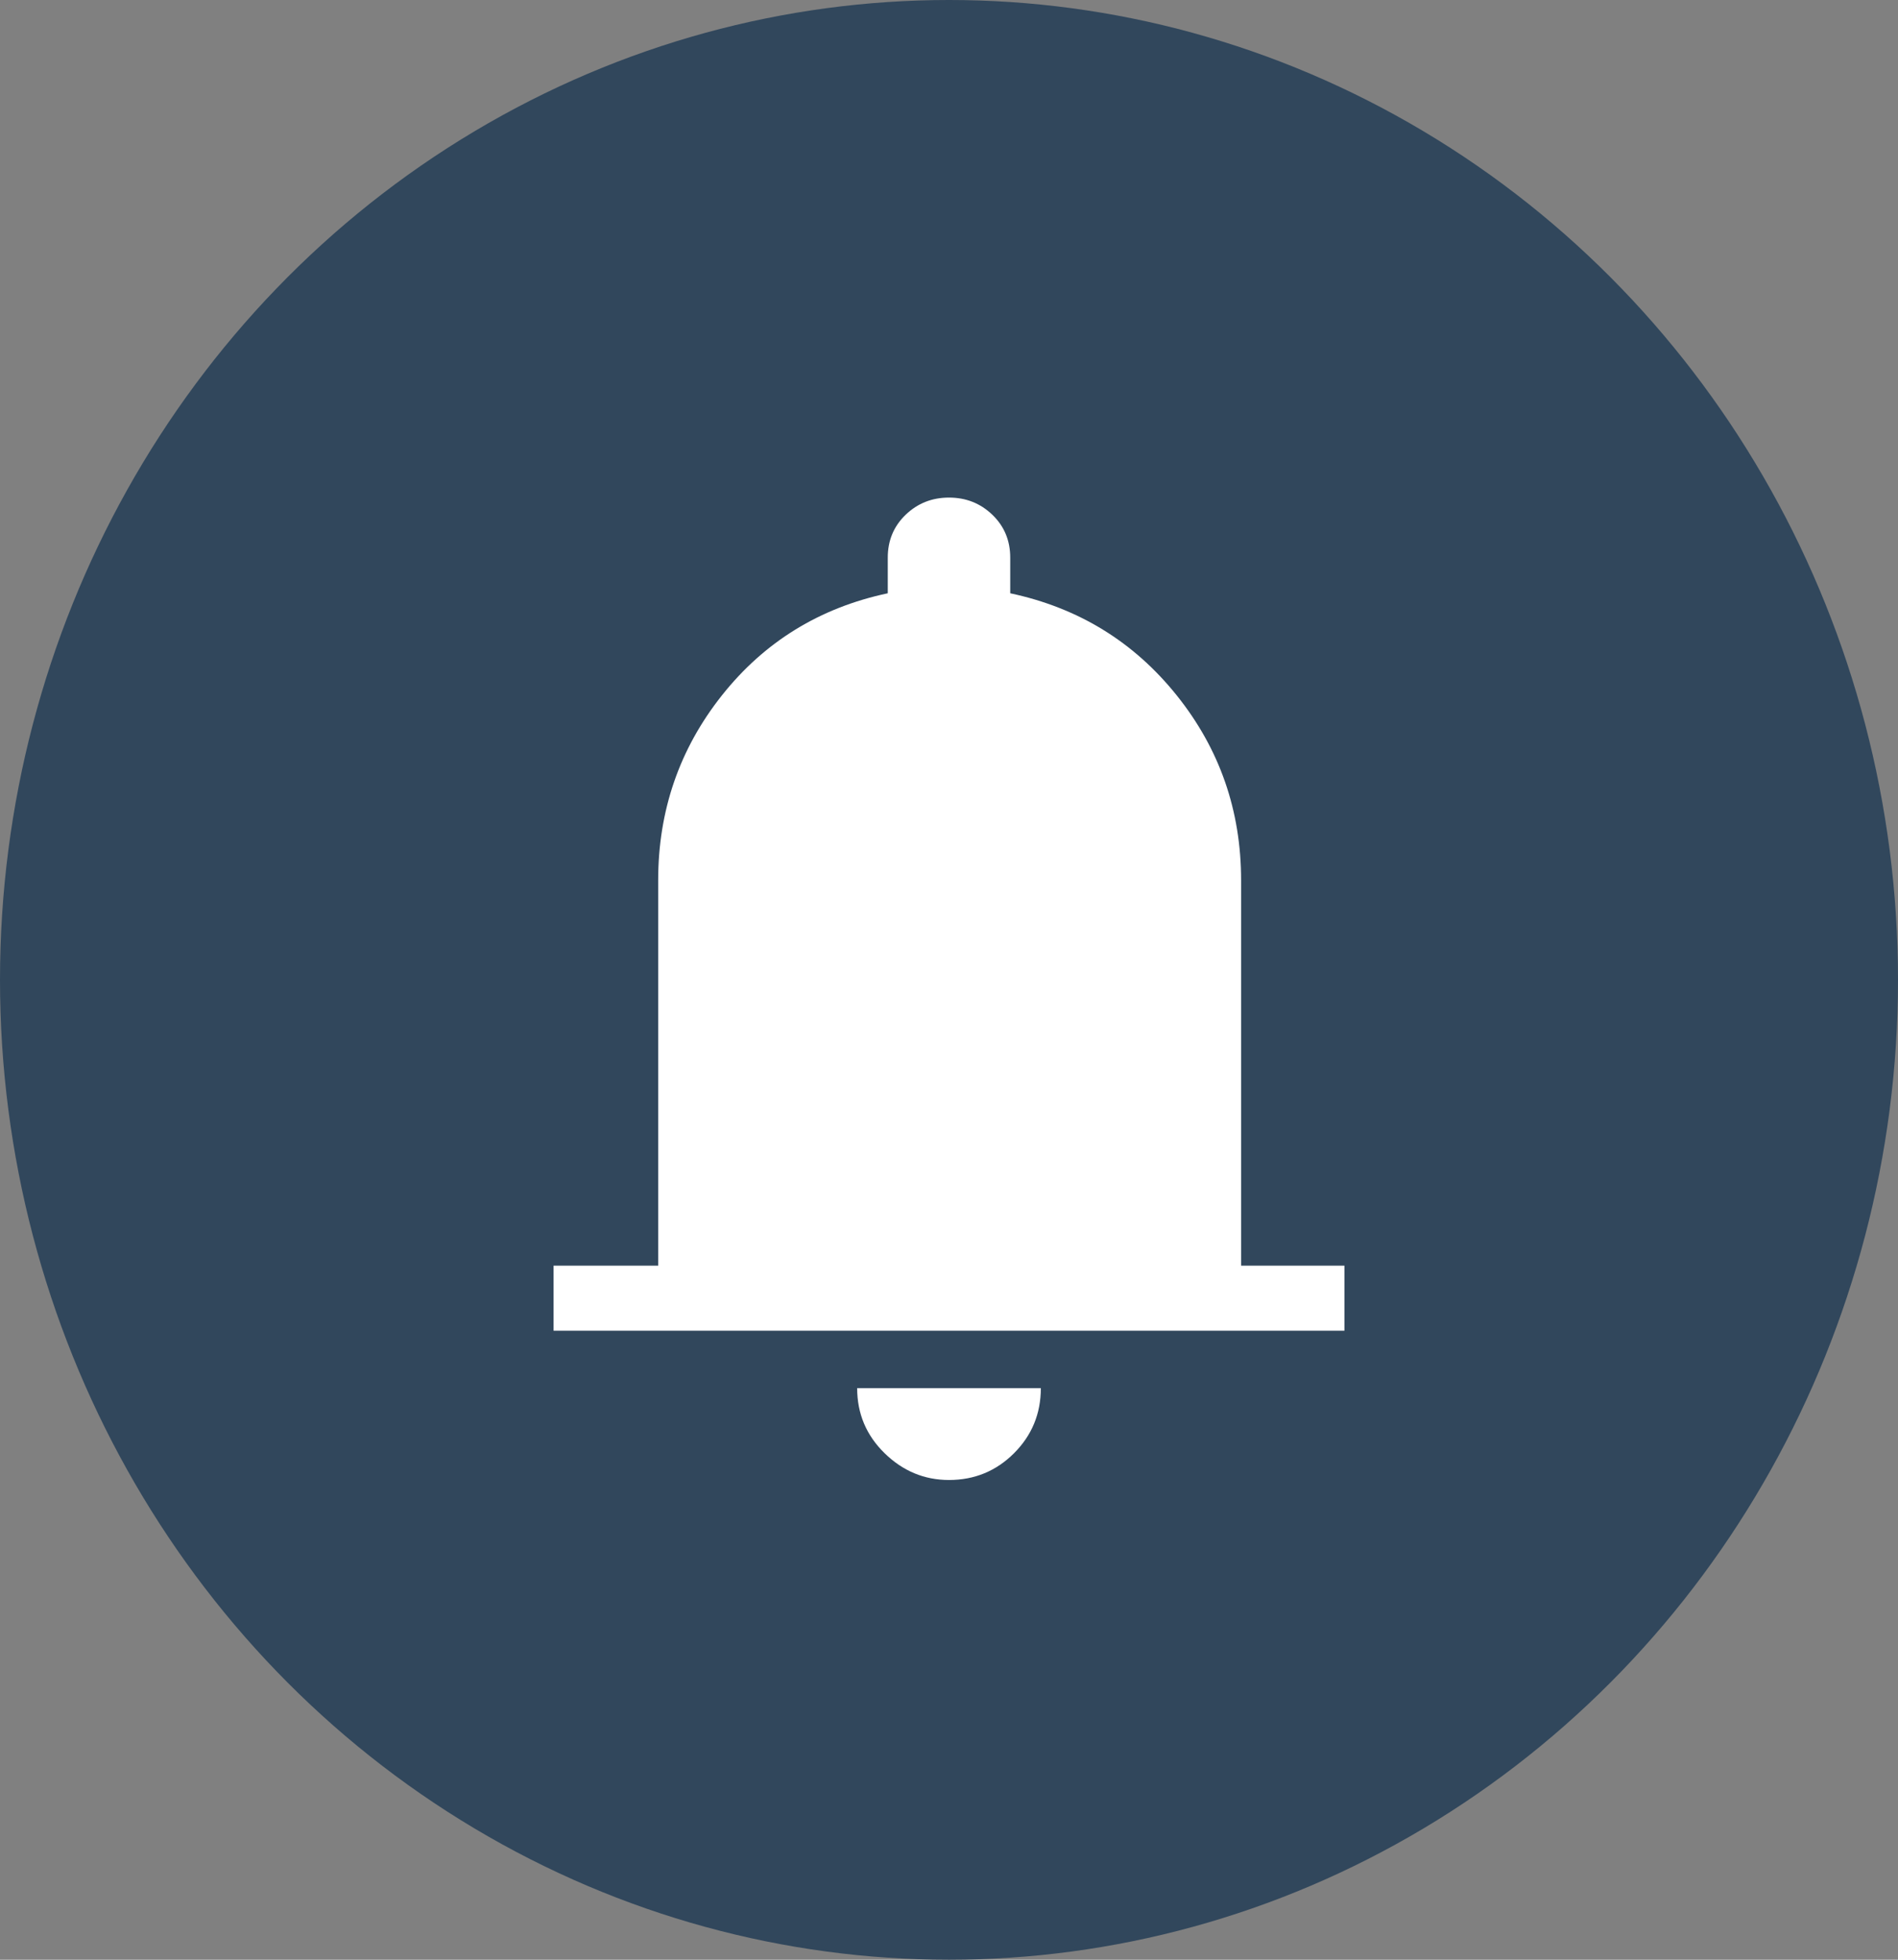 <svg width="62" height="64" viewBox="0 0 62 64" fill="none" xmlns="http://www.w3.org/2000/svg">
<rect x="0" y="0" width="62" height="64" fill="#808080" stroke="none"/>
<ellipse cx="31" cy="32" rx="31" ry="32" fill="#31475C"/>
<mask id="mask0_134_730" style="mask-type:alpha" maskUnits="userSpaceOnUse" x="11" y="12" width="40" height="40">
<rect x="11" y="12" width="40" height="40" fill="#D9D9D9"/>
</mask>
<g mask="url(#mask0_134_730)">
<path d="M18.083 43.458V41.333H21.5V28.75C21.5 26.472 22.194 24.458 23.583 22.708C24.972 20.958 26.778 19.847 29 19.375V18.208C29 17.653 29.194 17.187 29.583 16.812C29.972 16.437 30.445 16.25 31 16.25C31.555 16.25 32.028 16.437 32.417 16.812C32.806 17.187 33 17.653 33 18.208V19.375C35.222 19.847 37.035 20.958 38.438 22.708C39.841 24.458 40.542 26.472 40.542 28.75V41.333H43.917V43.458H18.083ZM31 48.333C30.195 48.333 29.493 48.041 28.896 47.458C28.299 46.875 28 46.166 28 45.333H34C34 46.166 33.708 46.875 33.125 47.458C32.542 48.041 31.833 48.333 31 48.333Z" fill="white"/>
</g>
</svg>
